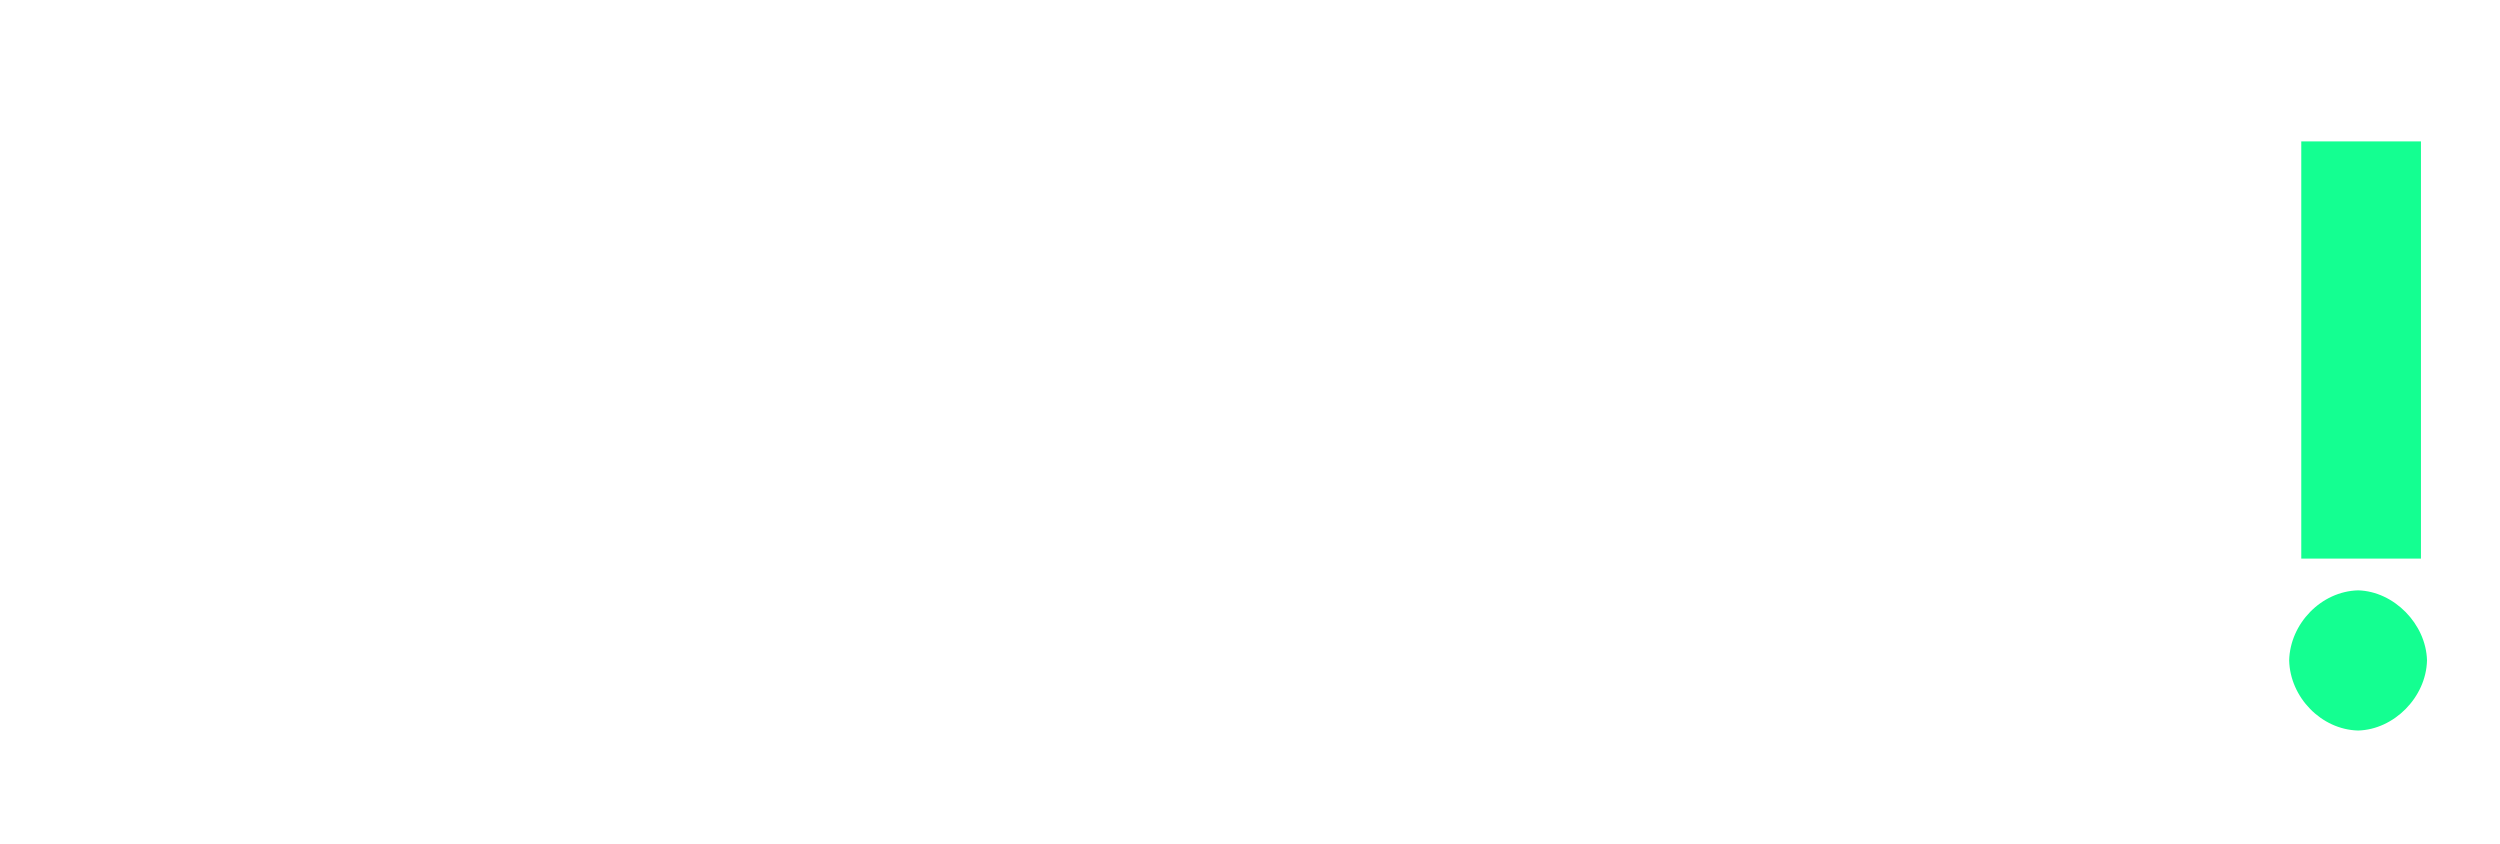 <svg width="548" height="185" viewBox="0 0 548 185" fill="none" xmlns="http://www.w3.org/2000/svg">
<mask id="mask0" mask-type="alpha" maskUnits="userSpaceOnUse" x="0" y="0" width="548" height="185">
<rect width="548" height="185" fill="#C4C4C4"/>
</mask>
<g mask="url(#mask0)">
</g>
<g clip-path="url(#clip0)" filter="url(#filter0_d)">
<path d="M16 104.022L39.069 102.05V110.251C39.069 126.029 46.623 131.427 56.831 131.427C65.609 131.427 72.857 126.652 72.857 109.835V28.142H99.091V111.6C99.091 144.921 83.779 158.104 56.831 158.104C32.026 158.104 16 143.053 16 111.808V104.022H16Z" fill="white"/>
<path d="M152.682 62.812C178.609 62.812 199.841 83.988 199.841 110.355C199.841 136.721 178.609 157.897 152.682 157.897C127.469 157.897 106.951 136.721 106.951 110.355C107.053 84.092 127.571 62.812 152.682 62.812ZM152.682 131.427C165.441 131.427 173.71 122.292 173.71 110.355C173.71 97.587 165.441 87.621 152.682 87.621C140.637 87.621 133.083 97.483 133.083 110.355C133.083 122.292 140.637 131.427 152.682 131.427Z" fill="white"/>
<path d="M249.348 62.812C275.275 62.812 296.507 83.988 296.507 110.355C296.507 136.721 275.275 157.897 249.348 157.897C224.135 157.897 203.617 136.721 203.617 110.355C203.617 84.092 224.135 62.812 249.348 62.812ZM249.348 131.427C262.107 131.427 270.376 122.292 270.376 110.355C270.376 97.587 262.107 87.621 249.348 87.621C237.303 87.621 229.749 97.483 229.749 110.355C229.749 122.292 237.303 131.427 249.348 131.427Z" fill="white"/>
<path d="M329.376 28.142V75.165C333.153 67.691 342.34 62.916 353.262 62.916C376.638 62.916 395.727 84.092 395.727 110.458C395.727 136.617 376.638 158 353.262 158C342.238 158 333.153 153.018 329.376 145.544V156.132H303.143V28.142H329.376ZM329.376 110.458C329.376 124.16 338.155 131.323 348.771 131.323C361.224 131.323 369.493 122.188 369.493 110.458C369.493 97.794 361.224 87.933 348.771 87.933C338.257 87.933 329.376 95.614 329.376 110.458Z" fill="white"/>
<path d="M428.699 28.142V75.165C432.475 67.691 441.662 62.916 452.585 62.916C475.96 62.916 495.049 84.092 495.049 110.458C495.049 136.617 475.96 158 452.585 158C441.56 158 432.475 153.018 428.699 145.544V156.132H402.465V28.142H428.699ZM428.699 110.458C428.699 124.16 437.477 131.323 448.093 131.323C460.547 131.323 468.815 122.188 468.815 110.458C468.815 97.794 460.547 87.933 448.093 87.933C437.579 87.933 428.699 95.614 428.699 110.458Z" fill="white"/>
<path d="M532 140.769C531.796 148.865 524.753 155.924 516.893 156.132C508.828 155.924 501.989 148.865 501.785 140.769C501.989 132.672 508.828 125.613 516.893 125.406C524.753 125.613 531.796 132.776 532 140.769Z" fill="#14FF91"/>
<path d="M530.673 27H504.439V118.451H530.673V27Z" fill="#14FF91"/>
</g>
<defs>
<filter id="filter0_d" x="12" y="27" width="524" height="139" filterUnits="userSpaceOnUse" color-interpolation-filters="sRGB">
<feFlood flood-opacity="0" result="BackgroundImageFix"/>
<feColorMatrix in="SourceAlpha" type="matrix" values="0 0 0 0 0 0 0 0 0 0 0 0 0 0 0 0 0 0 127 0"/>
<feOffset dy="4"/>
<feGaussianBlur stdDeviation="2"/>
<feColorMatrix type="matrix" values="0 0 0 0 0 0 0 0 0 0 0 0 0 0 0 0 0 0 0.25 0"/>
<feBlend mode="normal" in2="BackgroundImageFix" result="effect1_dropShadow"/>
<feBlend mode="normal" in="SourceGraphic" in2="effect1_dropShadow" result="shape"/>
</filter>
<clipPath id="clip0">
<rect width="516" height="131" fill="white" transform="translate(16 27)"/>
</clipPath>
</defs>
</svg>
